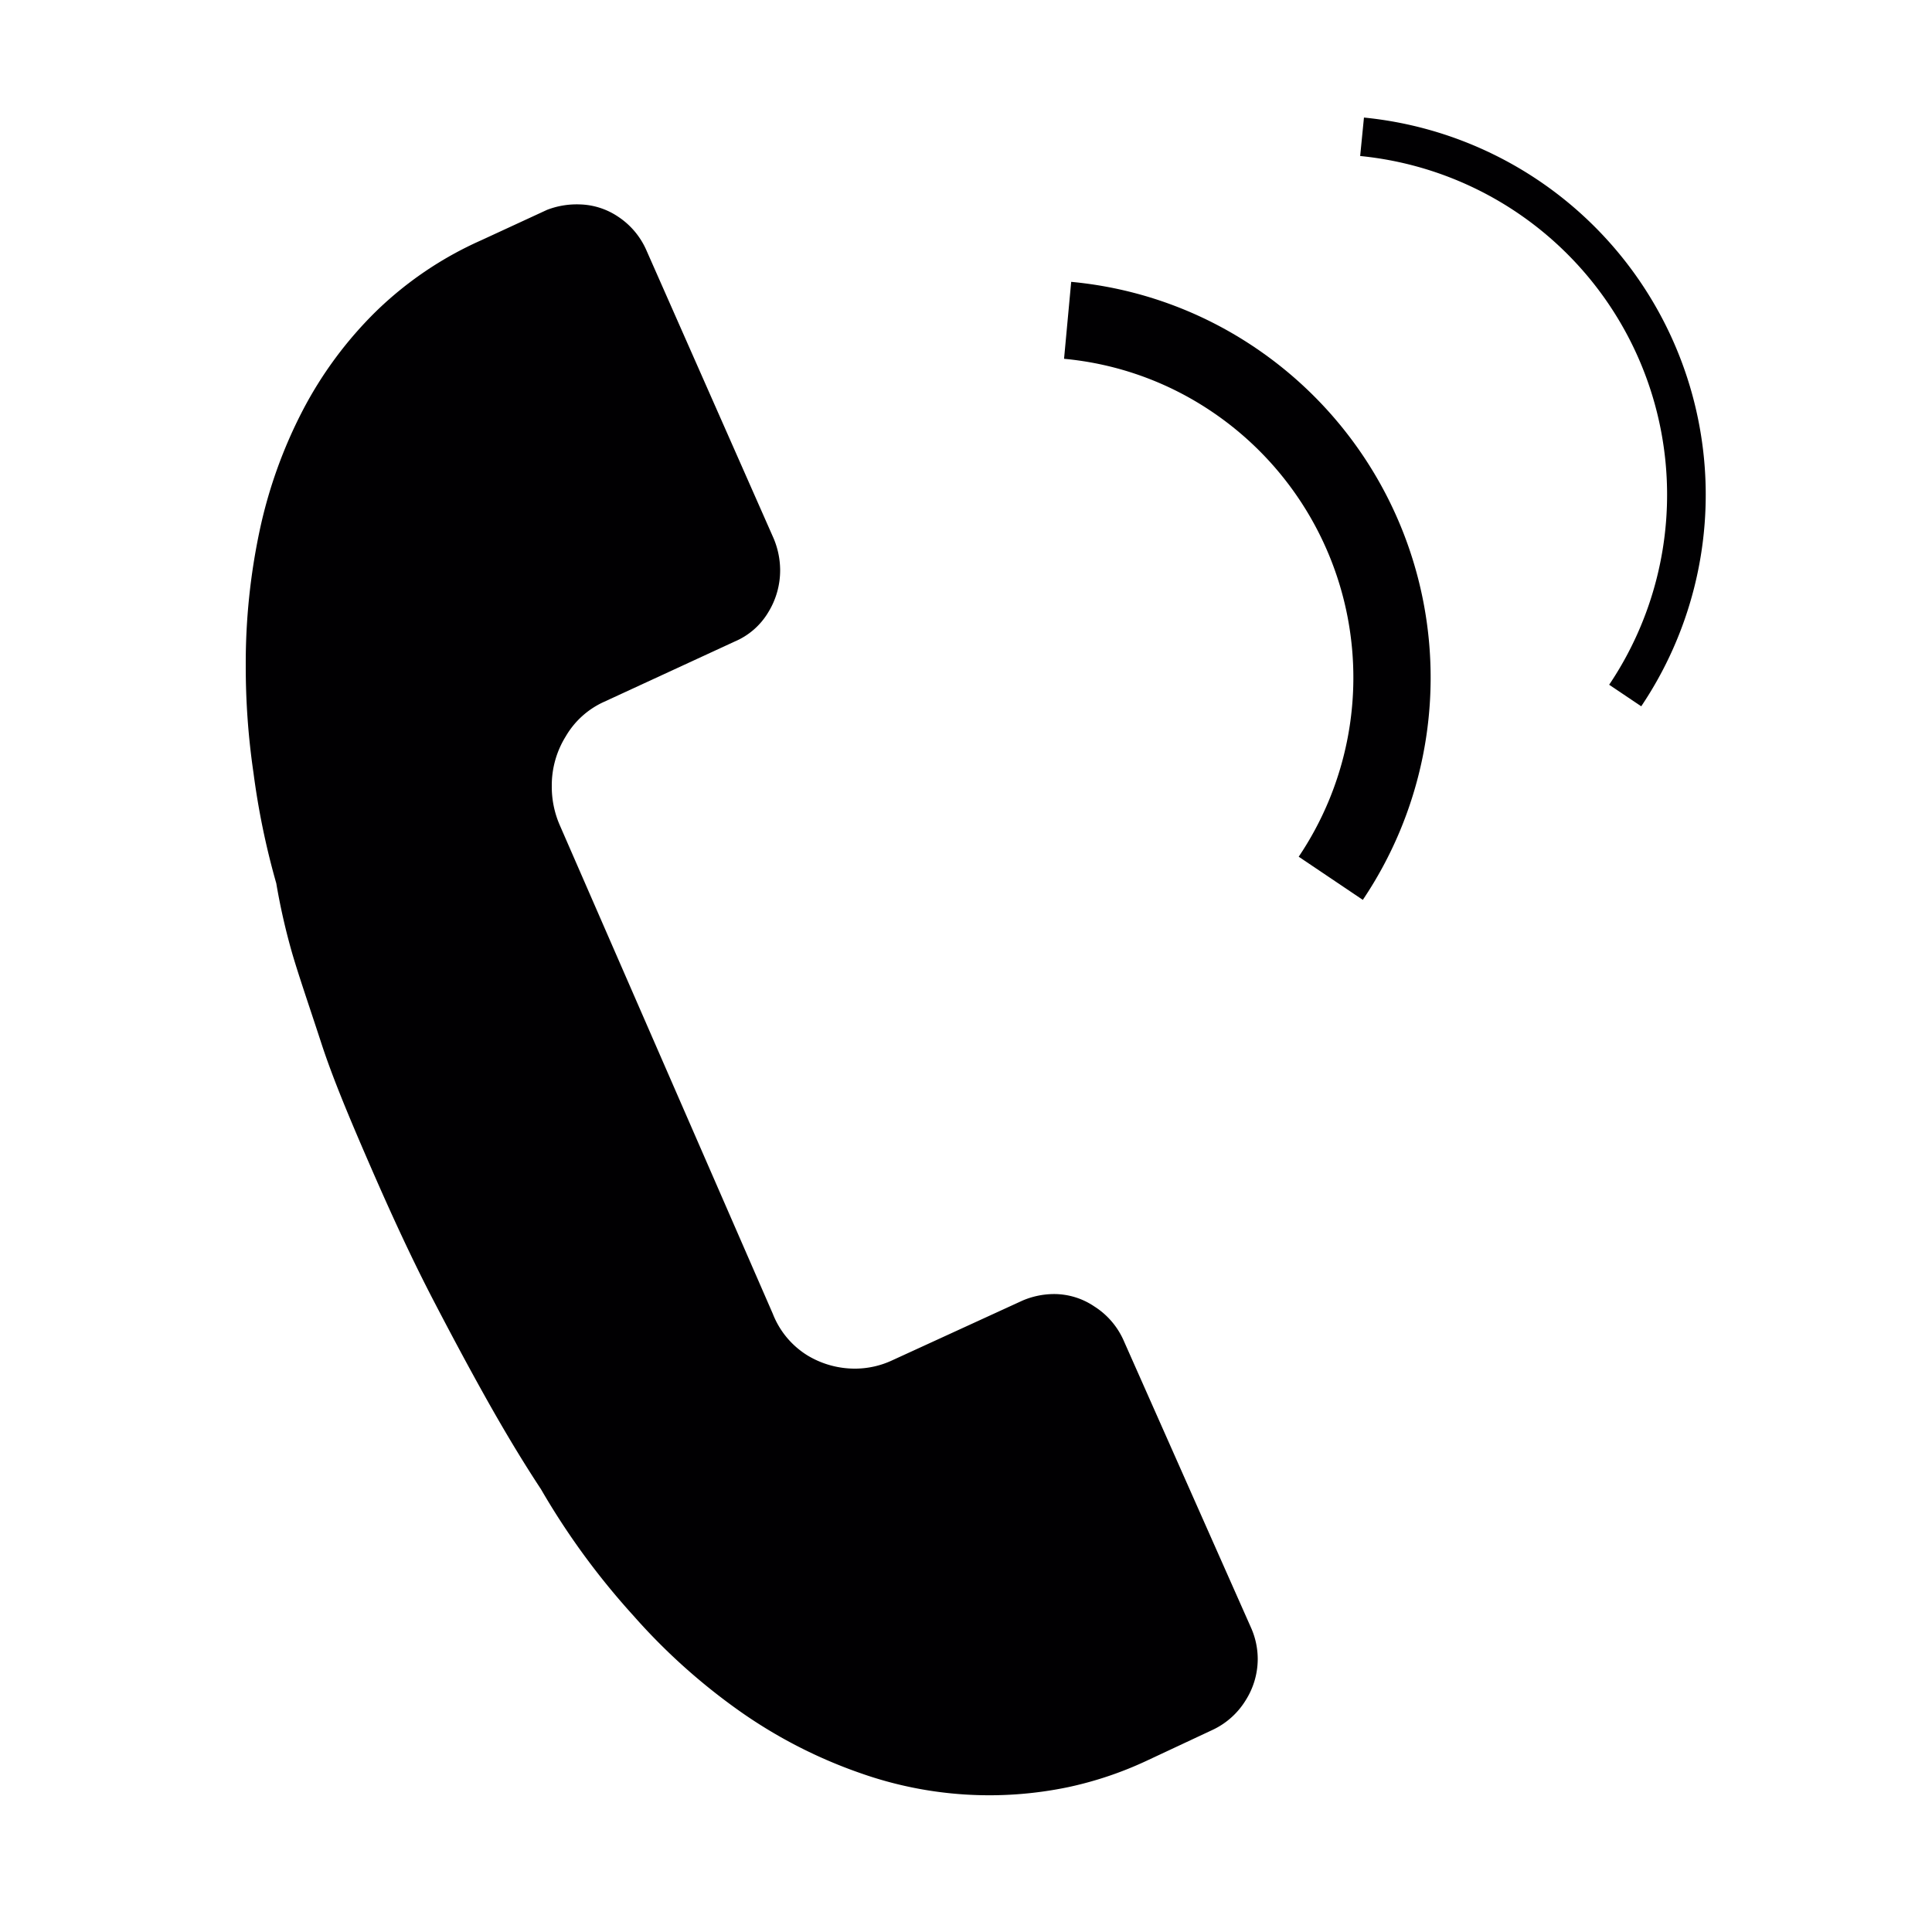 <svg id="圖層_1" data-name="圖層 1" xmlns="http://www.w3.org/2000/svg" viewBox="0 0 50 50"><defs><style>.cls-1{fill:#010002;}.cls-2,.cls-3{fill:none;stroke:#010002;stroke-miterlimit:10;}.cls-2{stroke-width:2px;}</style></defs><title>fot-bot-icon</title><path class="cls-1" d="M32.37,42.11a2,2,0,0,1,.18.82A2,2,0,0,1,32.24,44a2,2,0,0,1-.86.77l-1.73.81a9.46,9.46,0,0,1-2,.67,10,10,0,0,1-5.35-.35,12.6,12.6,0,0,1-3.12-1.59,15.85,15.85,0,0,1-2.79-2.5A19.08,19.08,0,0,1,14,38.54q-.66-1-1.38-2.28c-.41-.73-.88-1.6-1.41-2.62s-1.05-2.14-1.59-3.38-1-2.33-1.3-3.25-.57-1.7-.75-2.31a16.77,16.77,0,0,1-.42-1.84A19.69,19.69,0,0,1,6.56,20a18.89,18.89,0,0,1-.2-2.79,16.5,16.5,0,0,1,.36-3.48,12.29,12.29,0,0,1,1.11-3.1,10.2,10.2,0,0,1,1.9-2.57,9.32,9.32,0,0,1,2.72-1.84l1.71-.79A2.14,2.14,0,0,1,15,5.29,1.86,1.86,0,0,1,16,5.61a2,2,0,0,1,.73.87l3.29,7.45a2.14,2.14,0,0,1,.17.81,2.07,2.07,0,0,1-.31,1.11,1.85,1.85,0,0,1-.86.75l-3.38,1.56a2.19,2.19,0,0,0-1,.9,2.4,2.4,0,0,0-.36,1.28,2.49,2.49,0,0,0,.2,1L20,34a2.21,2.21,0,0,0,.9,1.08,2.37,2.37,0,0,0,1.25.34,2.28,2.28,0,0,0,.93-.21l3.38-1.55a2.09,2.09,0,0,1,.8-.17,1.86,1.86,0,0,1,1.06.32,2,2,0,0,1,.75.86Z"/><path class="cls-2" d="M27.63,8.29a9.18,9.18,0,0,1,4.3,1.54,9.3,9.3,0,0,1,2.51,12.9"/><path class="cls-3" d="M35.25,3.54A9.31,9.31,0,0,1,42.06,18"/></svg>